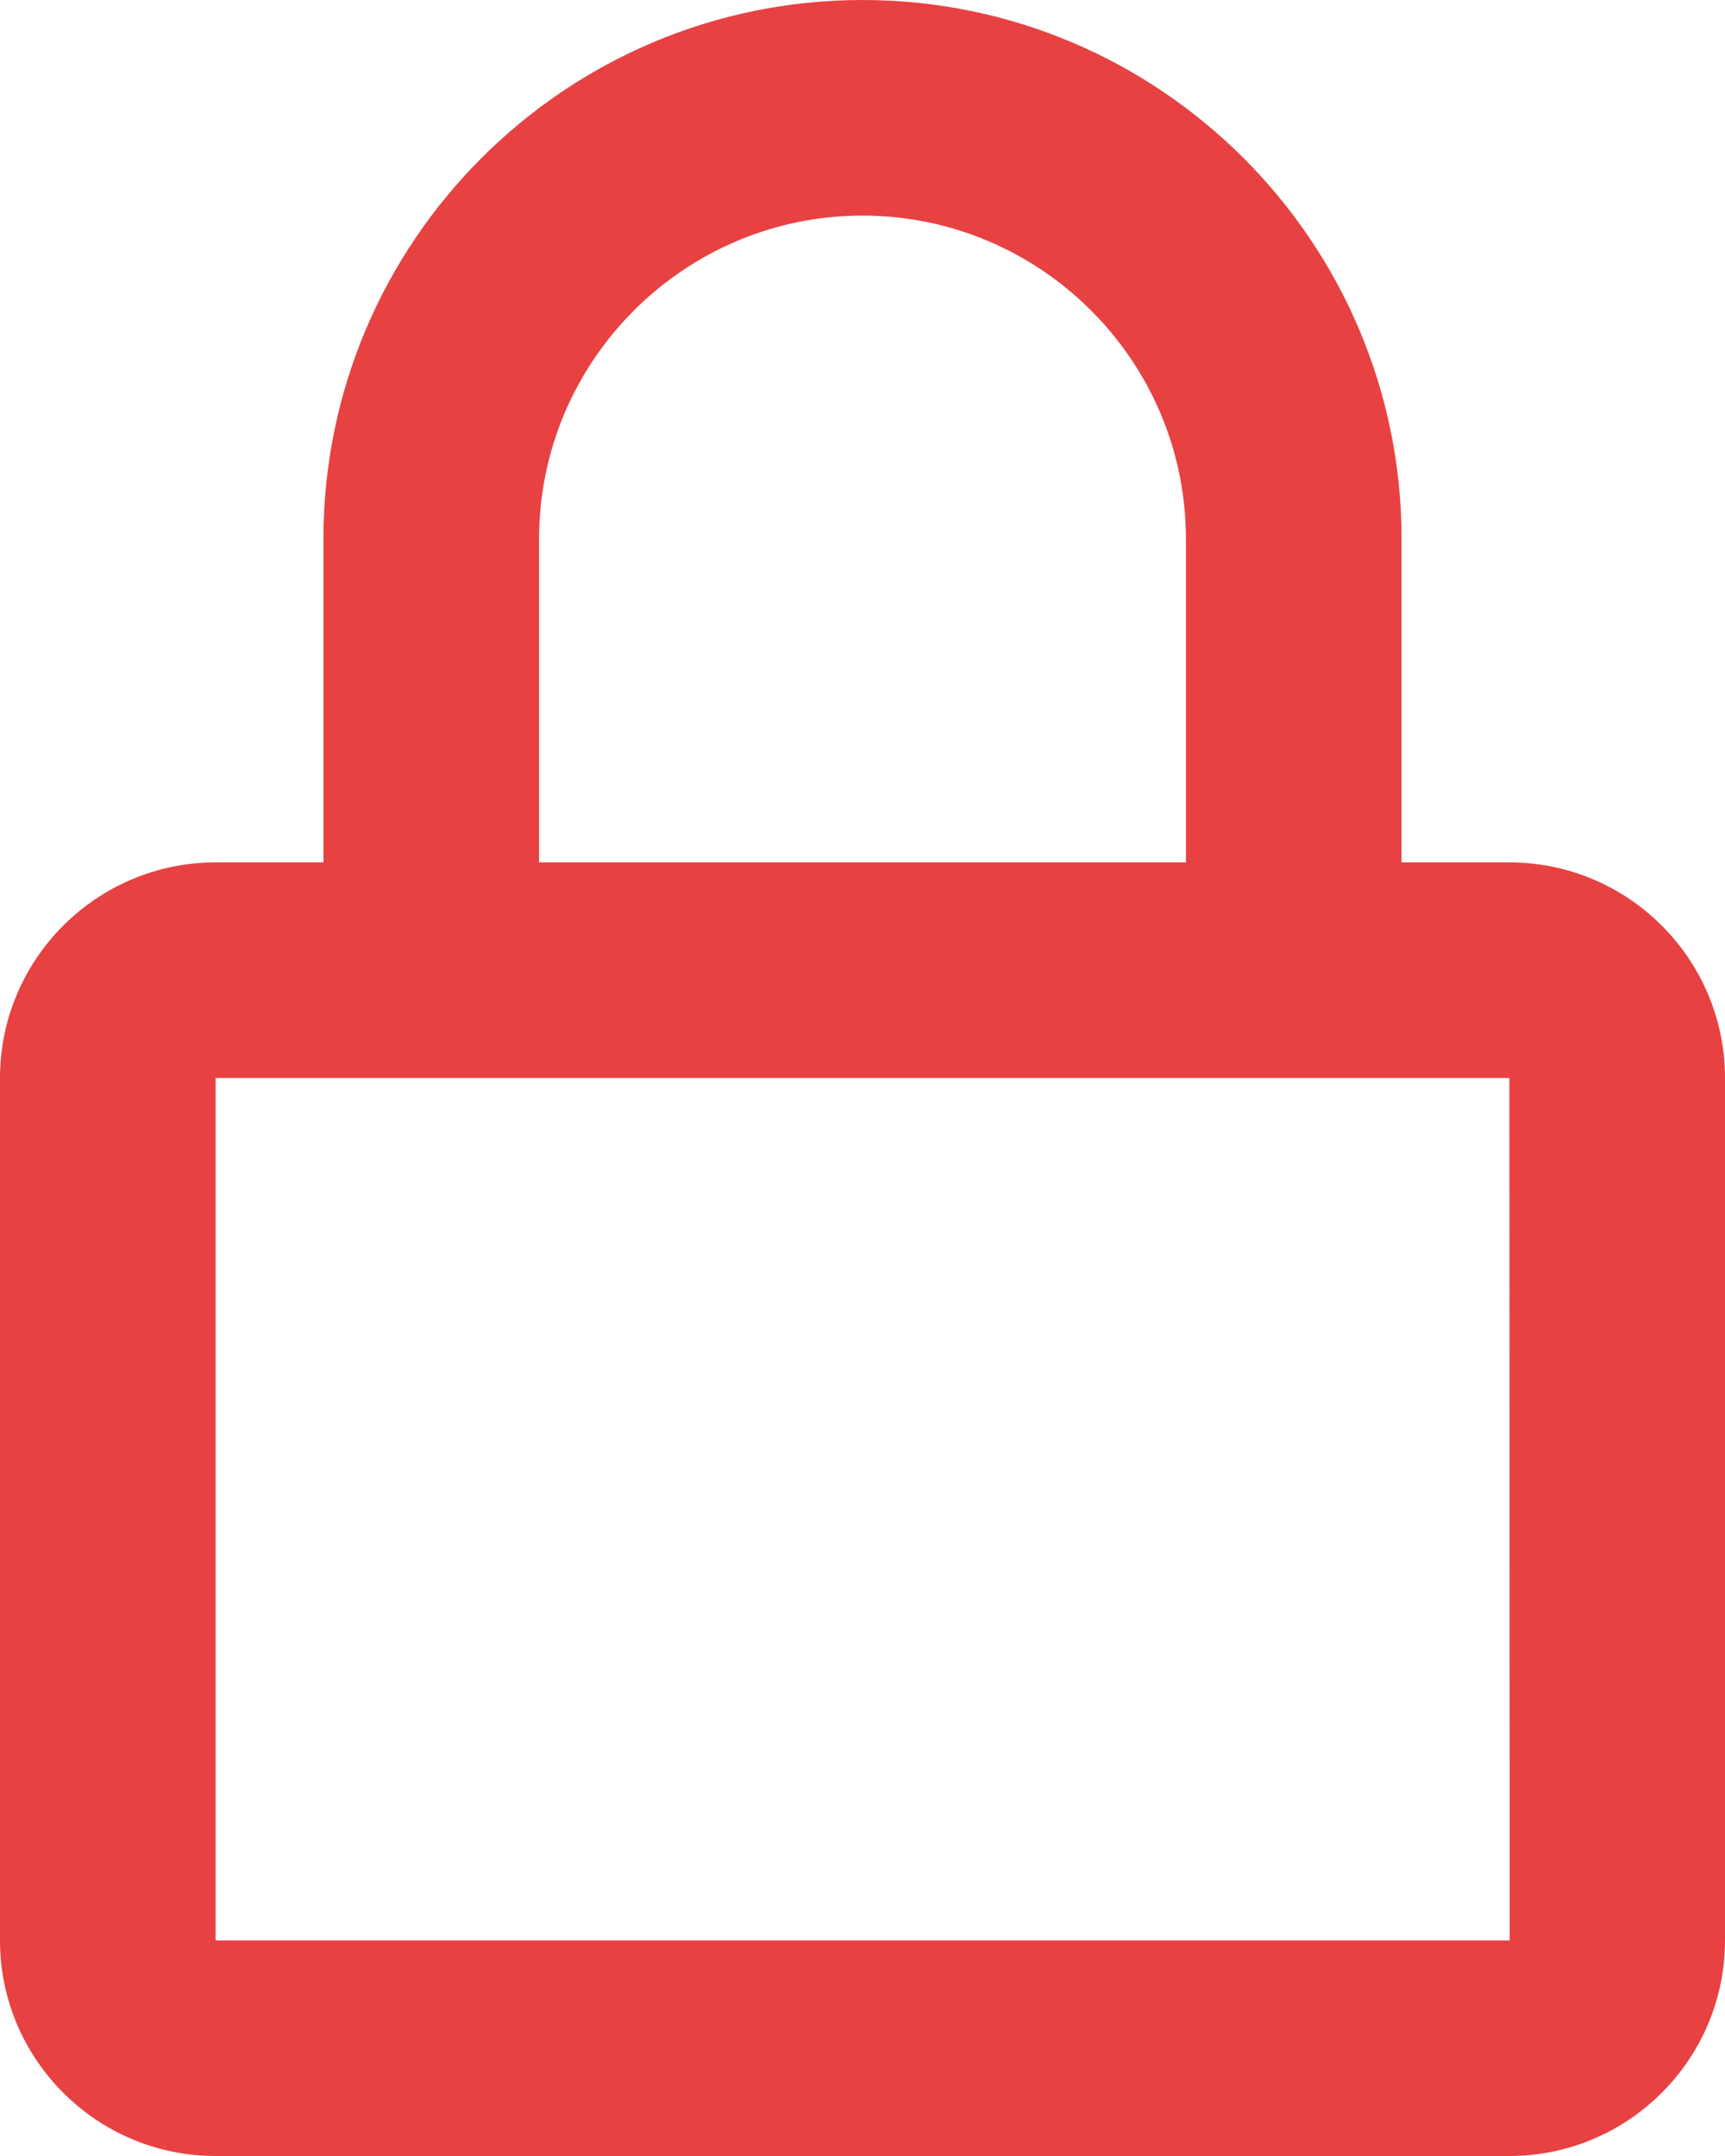 <svg width="12" height="15" viewBox="0 0 12 15" fill="none" xmlns="http://www.w3.org/2000/svg">
<path d="M6 0C3.932 0 2.25 1.682 2.25 3.75V6H1.5C0.673 6 0 6.673 0 7.5V13.5C0 14.327 0.673 15 1.5 15H10.5C11.327 15 12 14.327 12 13.5V7.5C12 6.673 11.327 6 10.5 6H9.75V3.75C9.75 1.682 8.068 0 6 0ZM10.5 7.5L10.502 13.5H1.5V7.5H10.5ZM3.75 6V3.75C3.75 2.51 4.76 1.5 6 1.5C7.24 1.5 8.25 2.51 8.25 3.75V6H3.75Z" fill="#E84142"/>
</svg>

